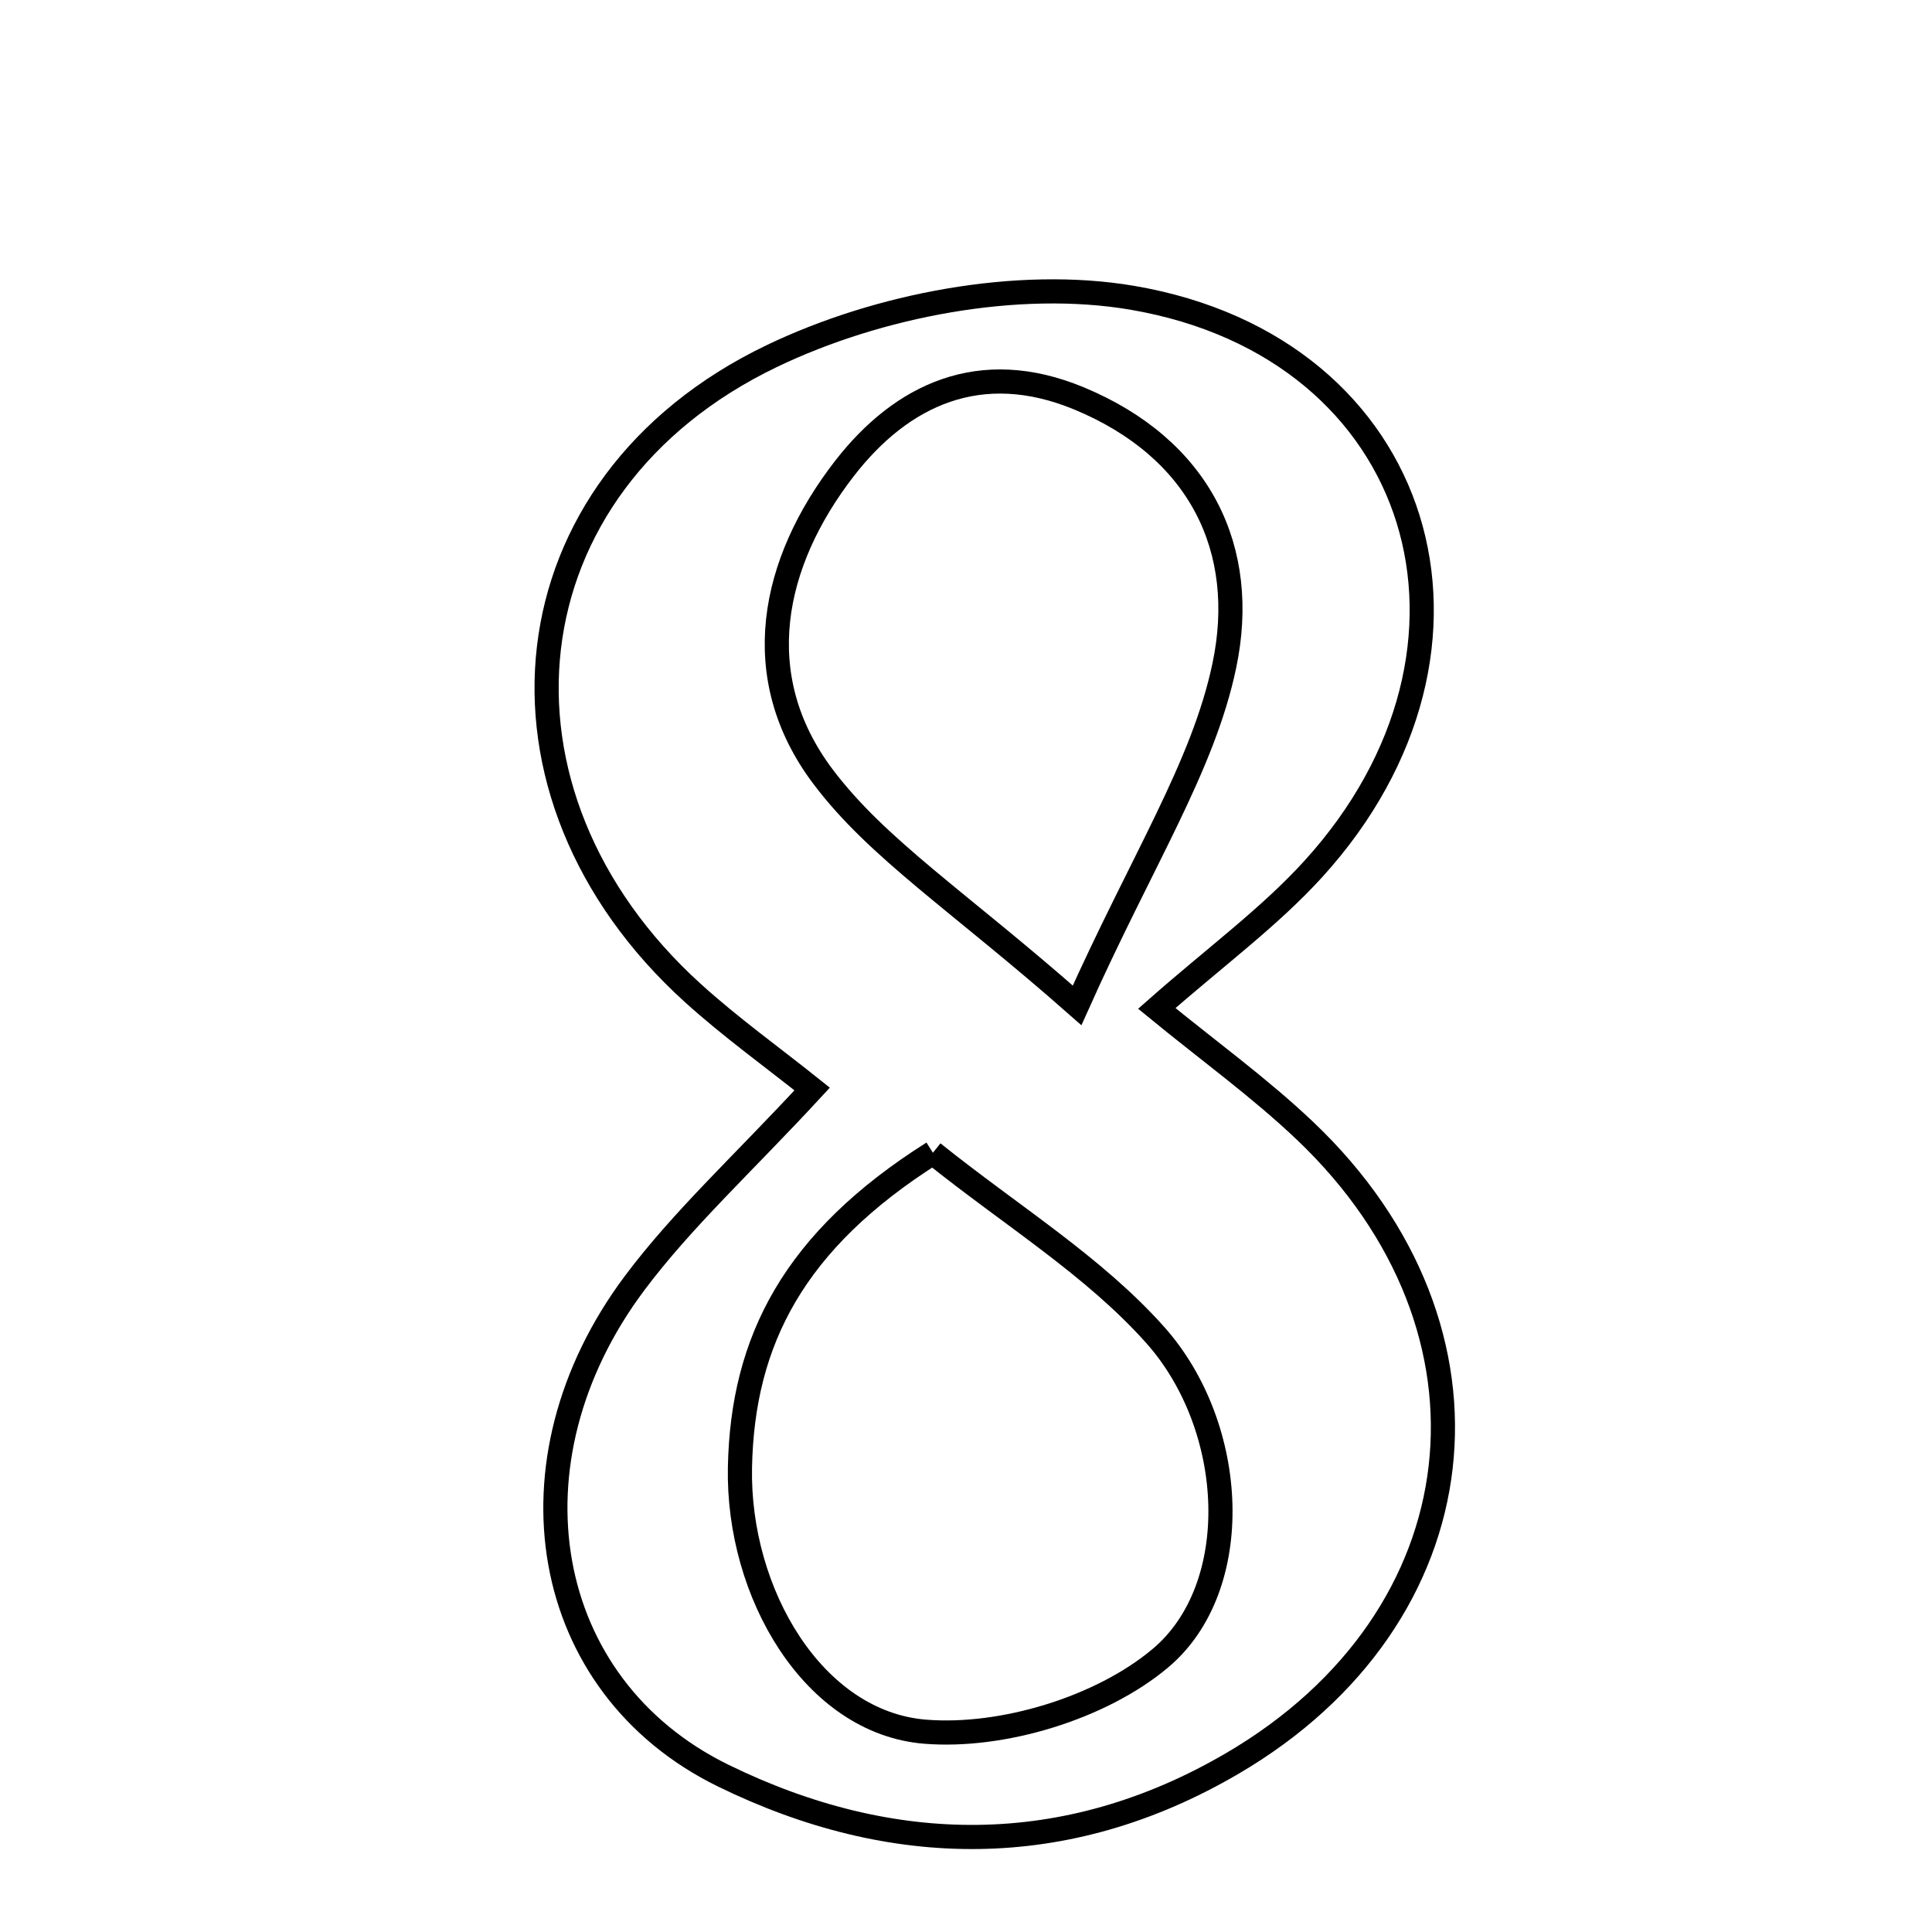 <svg xmlns="http://www.w3.org/2000/svg" viewBox="0.0 0.0 24.0 24.0" height="200px" width="200px"><path fill="none" stroke="black" stroke-width=".3" stroke-opacity="1.0"  filling="0" d="M14.065 3.699 C17.71 4.321 18.809 8.049 16.317 10.792 C15.769 11.395 15.098 11.885 14.37 12.527 C15.013 13.054 15.649 13.513 16.212 14.048 C18.812 16.519 18.406 20.096 15.305 21.908 C13.243 23.114 11.077 23.082 8.983 22.057 C6.707 20.942 6.227 18.154 7.882 15.941 C8.48 15.142 9.231 14.457 10.089 13.528 C9.595 13.133 9.076 12.761 8.606 12.335 C5.867 9.853 6.252 6.024 9.588 4.423 C10.909 3.789 12.641 3.457 14.065 3.699"></path>
<path fill="none" stroke="black" stroke-width=".3" stroke-opacity="1.0"  filling="0" d="M13.401 4.948 C14.913 5.574 15.511 6.831 15.209 8.269 C14.945 9.525 14.19 10.679 13.38 12.489 C11.918 11.2 10.901 10.549 10.221 9.644 C9.287 8.4 9.585 6.989 10.49 5.82 C11.201 4.903 12.178 4.442 13.401 4.948"></path>
<path fill="none" stroke="black" stroke-width=".3" stroke-opacity="1.0"  filling="0" d="M11.589 14.32 C12.561 15.1 13.585 15.725 14.35 16.583 C15.373 17.731 15.466 19.719 14.412 20.601 C13.678 21.217 12.455 21.589 11.495 21.512 C10.106 21.402 9.16 19.791 9.192 18.225 C9.224 16.655 9.86 15.412 11.589 14.32"></path></svg>